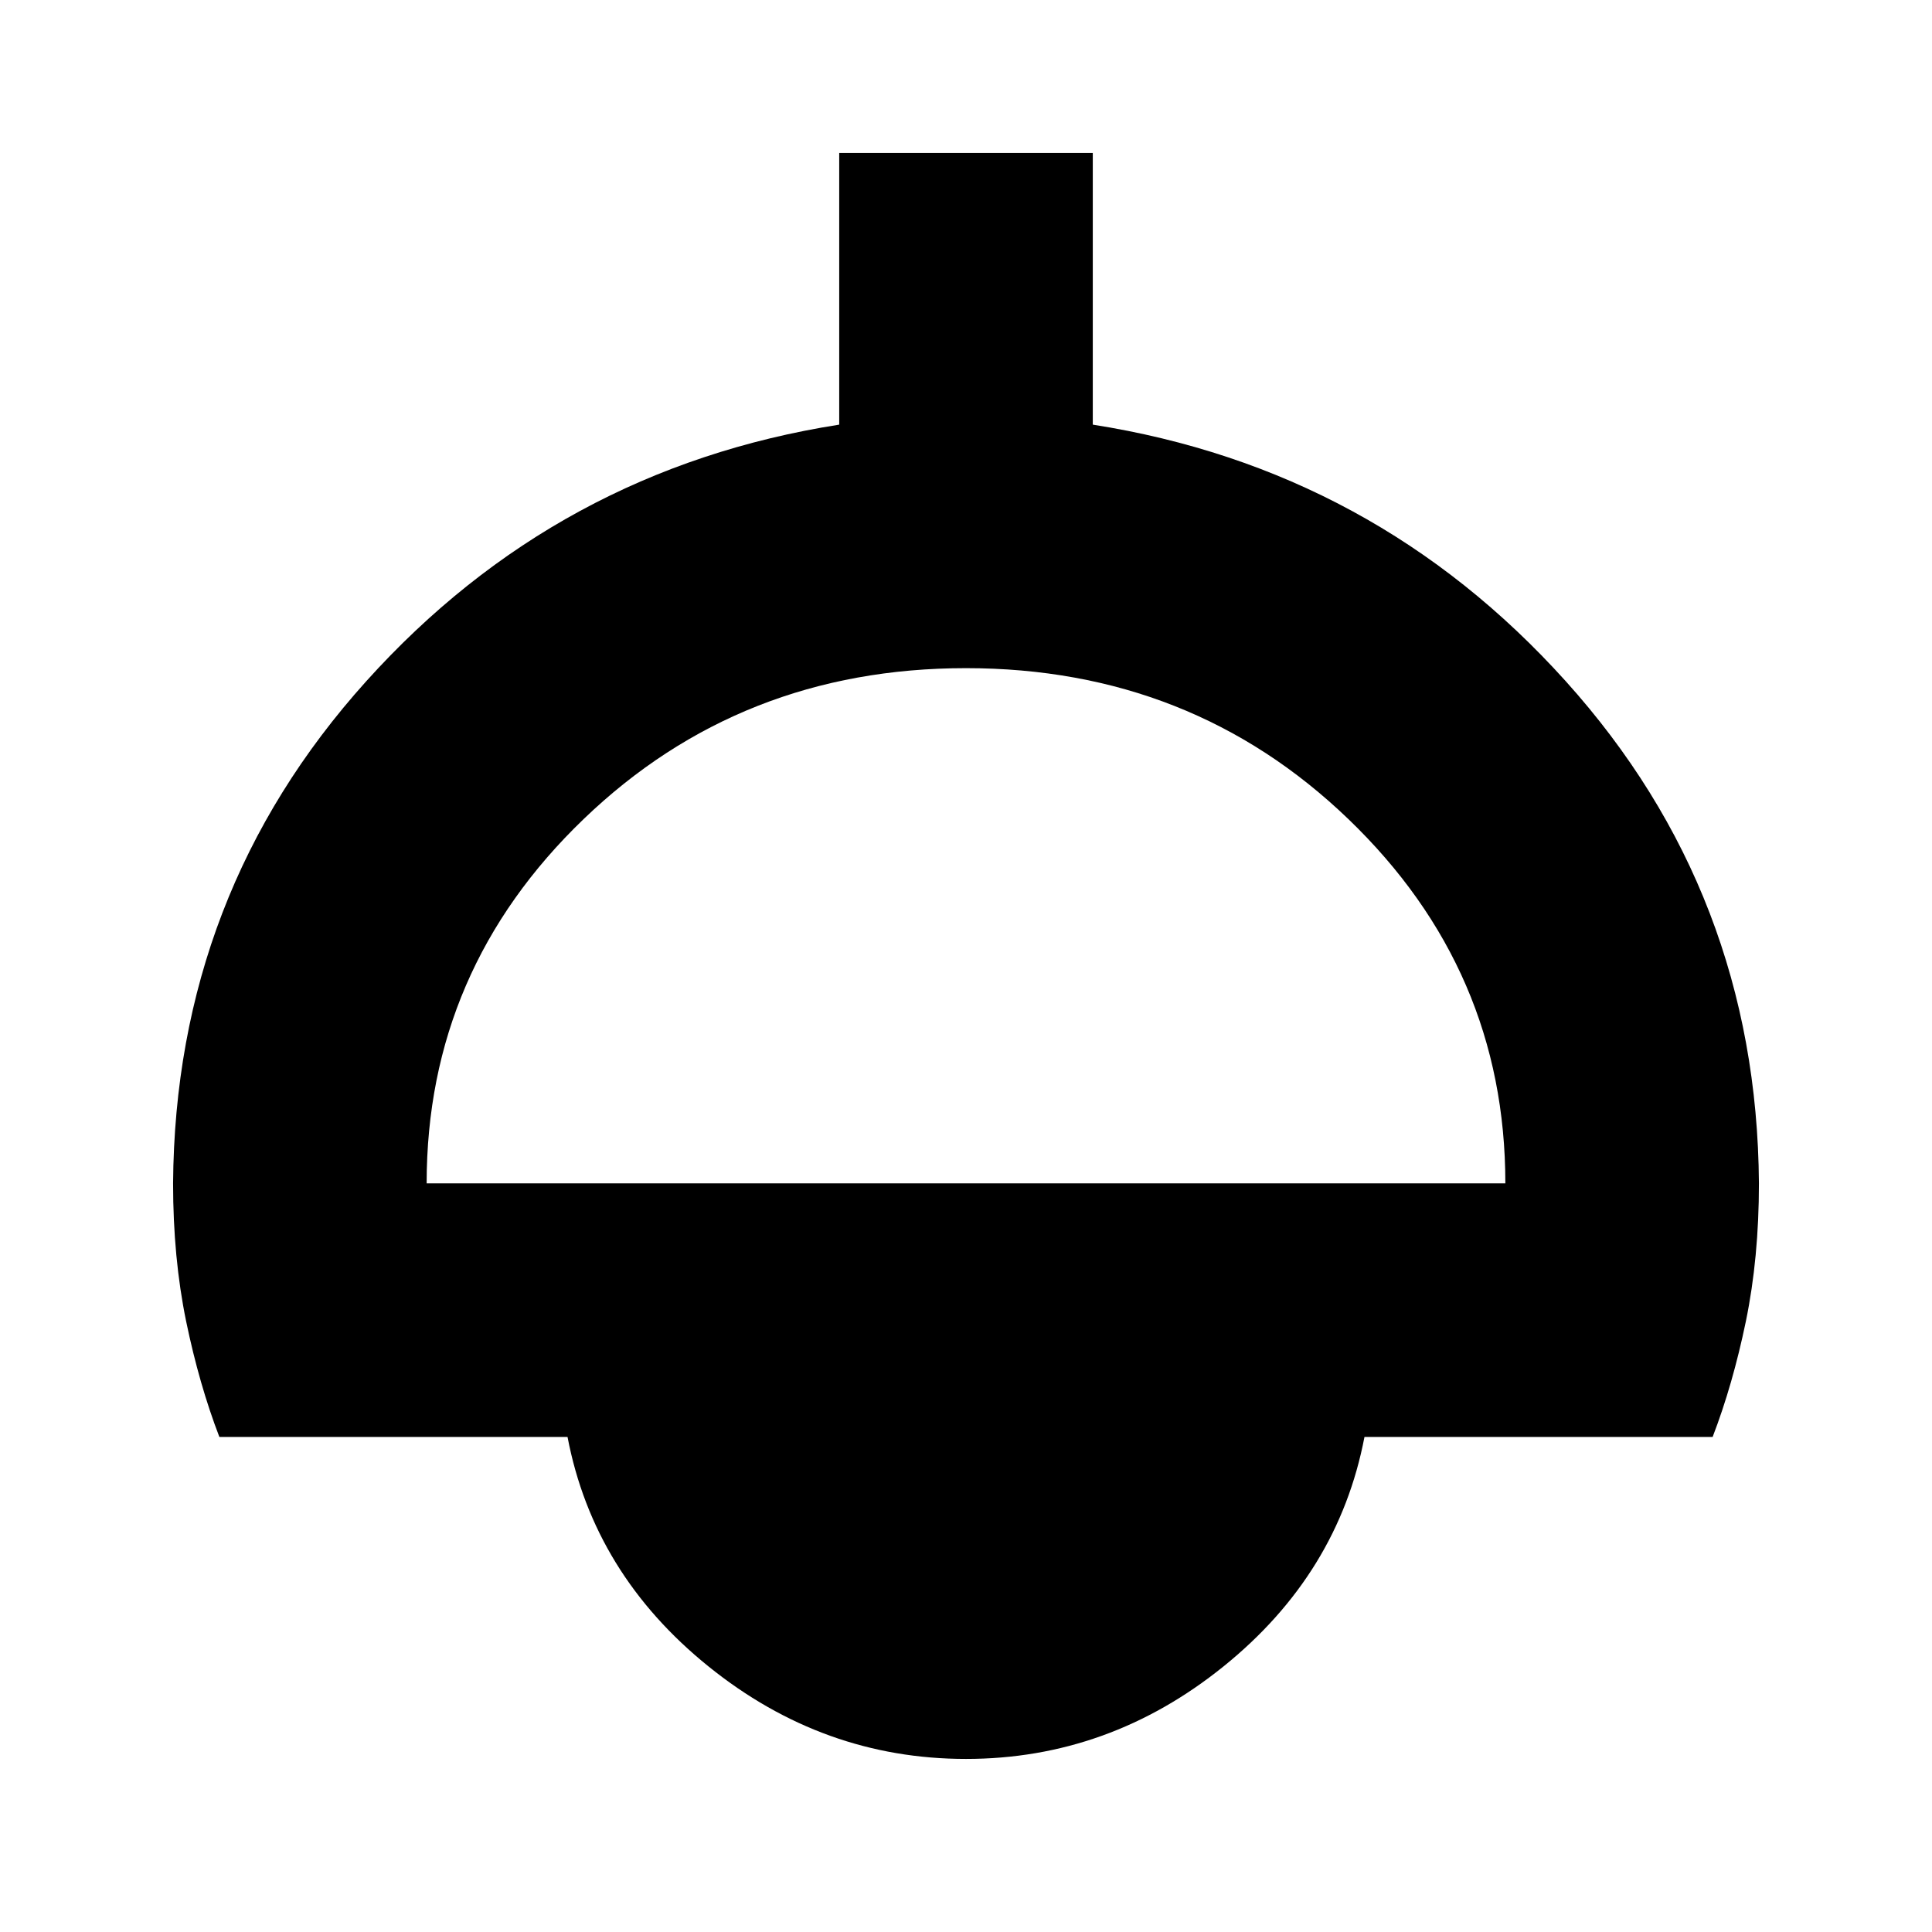 <svg xmlns="http://www.w3.org/2000/svg" height="24" width="24"><path d="M12 21.85q-1.775 0-3.2-1.15-1.425-1.15-1.75-2.85H2.725q-.25-.65-.413-1.437-.162-.788-.162-1.713.025-3.6 2.4-6.238 2.375-2.637 5.875-3.187V1.9h3.15v3.375q3.5.55 5.875 3.187 2.375 2.638 2.4 6.238 0 .925-.162 1.713-.163.787-.413 1.437H16.95q-.325 1.7-1.75 2.85-1.425 1.15-3.2 1.15ZM5.3 14.7h13.4q0-2.65-1.95-4.525Q14.8 8.3 12 8.3t-4.75 1.875Q5.3 12.05 5.3 14.7Z"/></svg>